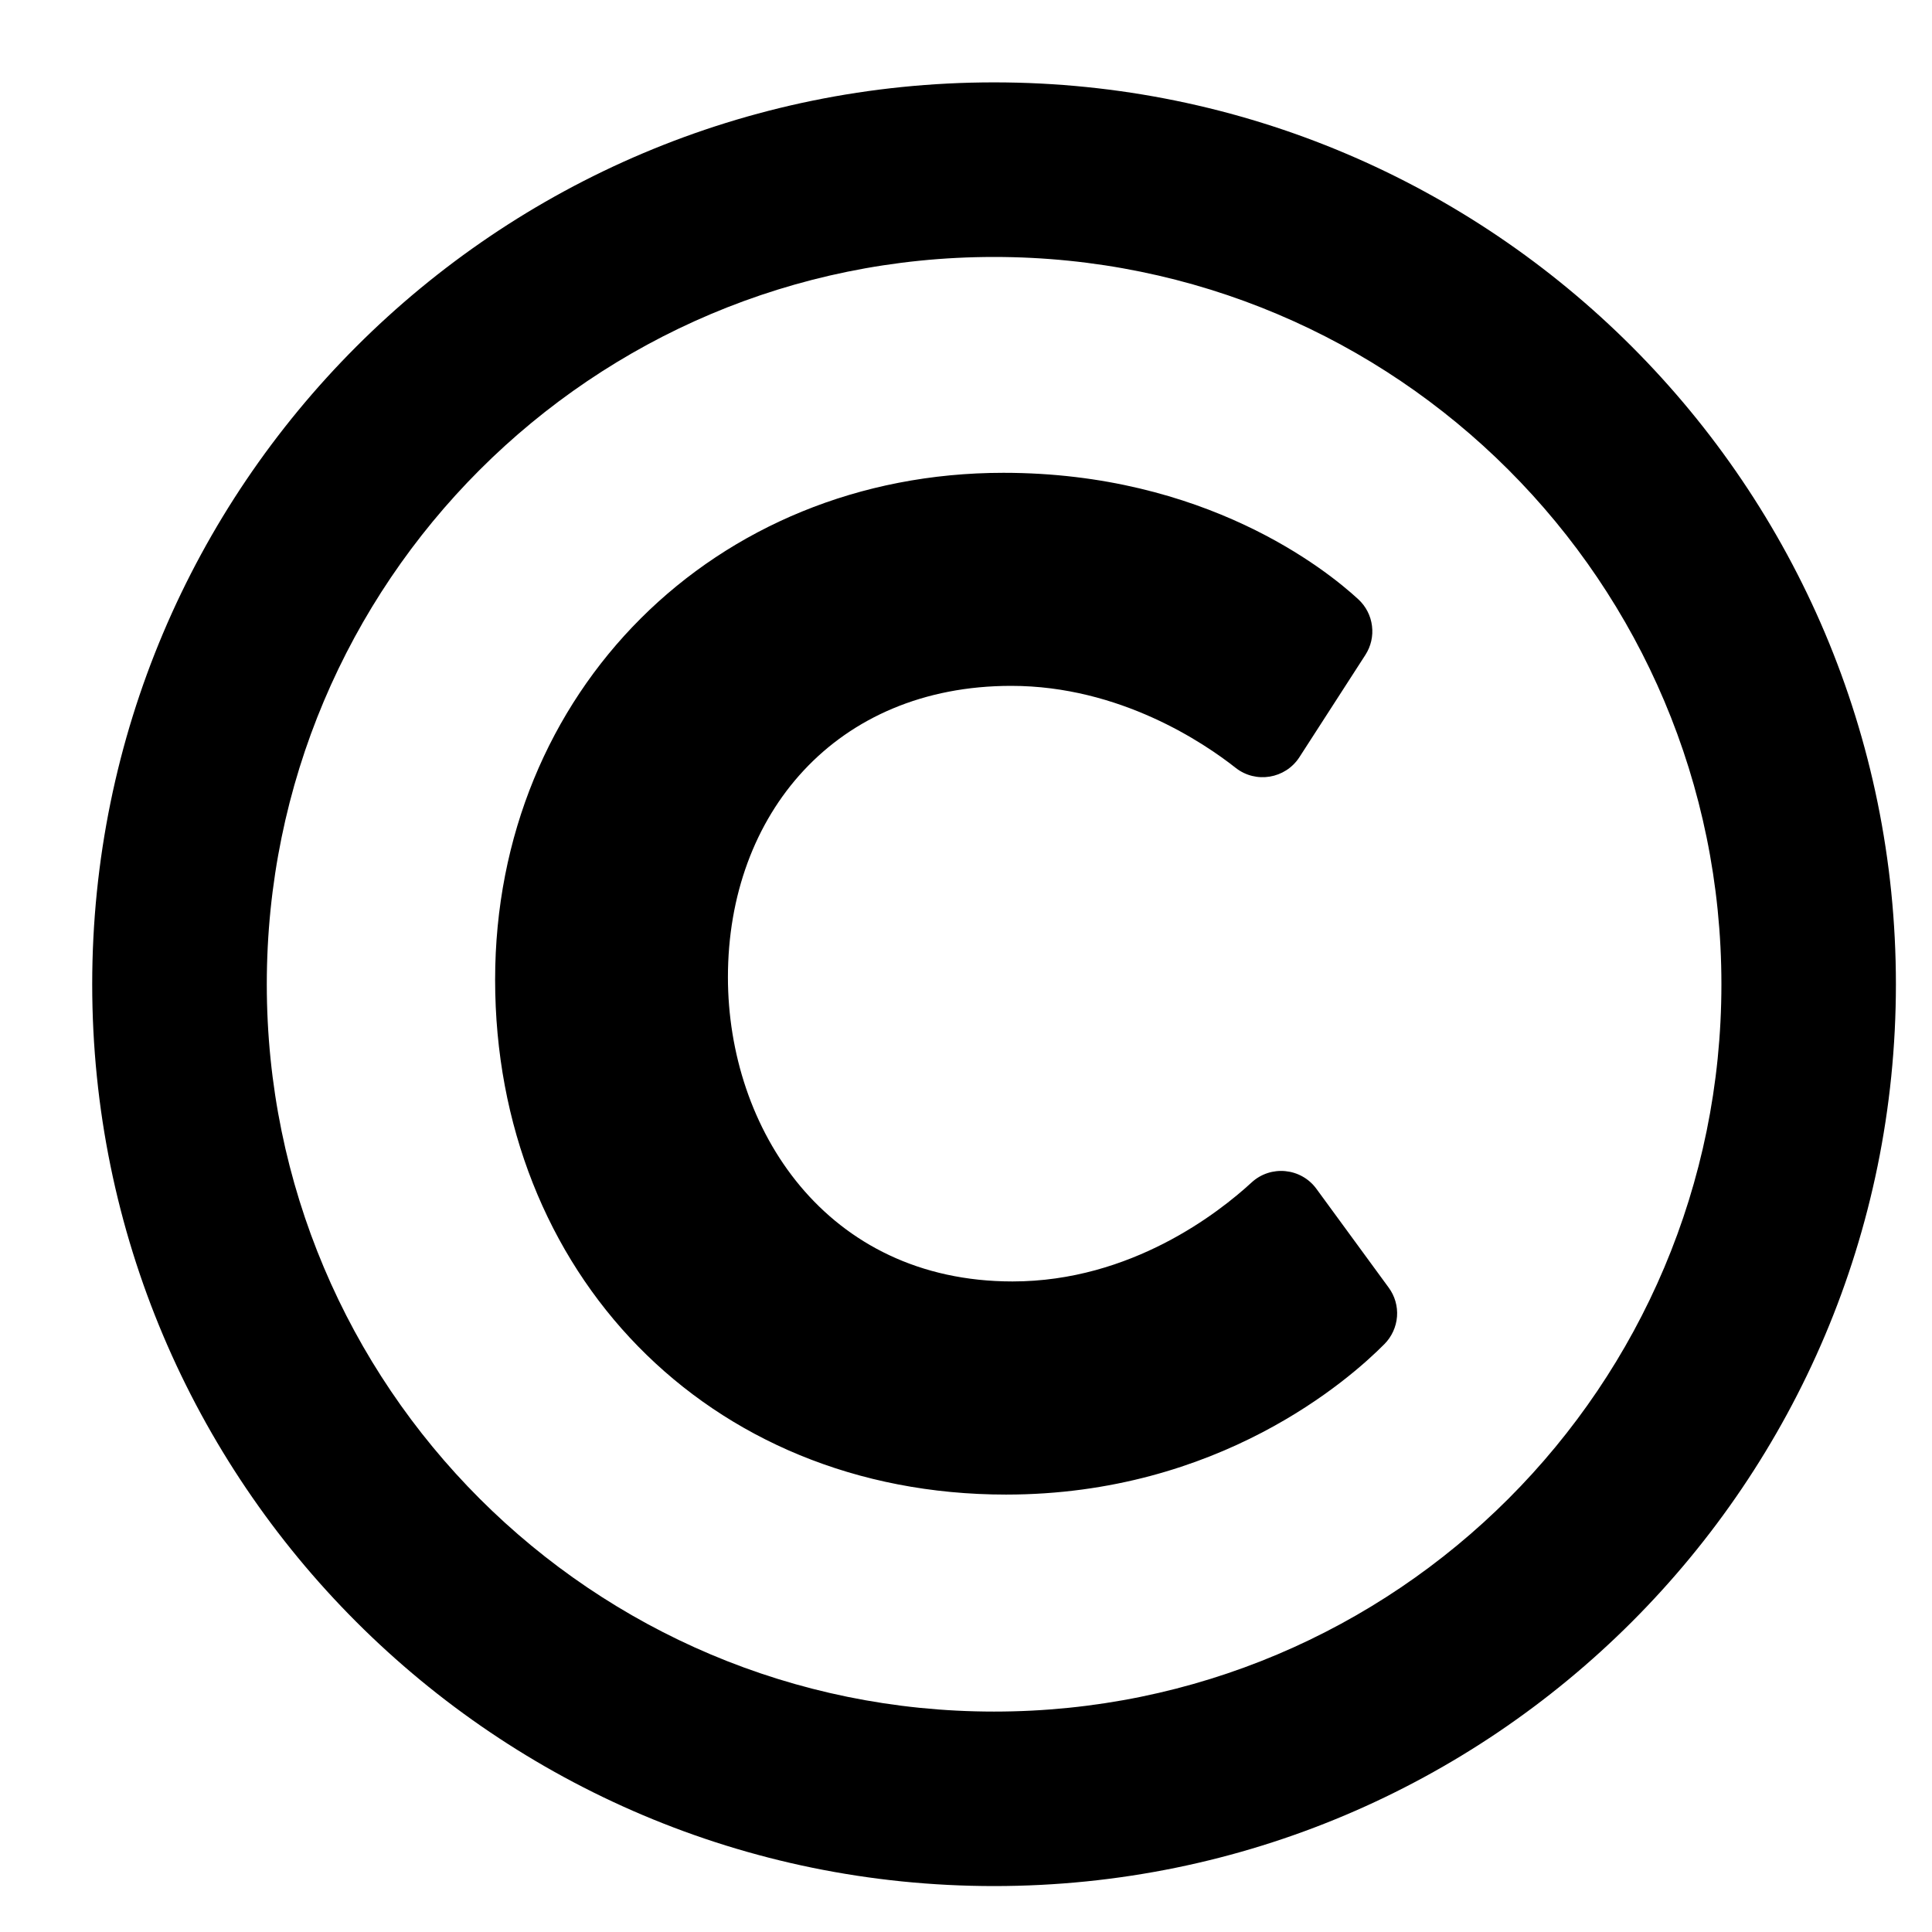 <svg width="22" height="22" viewBox="0 0 22 22" fill="none" xmlns="http://www.w3.org/2000/svg">
<g clip-path="url(#clip0_201_6214)">
<path d="M11.32 0.938C5.648 0.938 1.05 5.536 1.05 11.208C1.05 16.88 5.648 21.477 11.32 21.477C16.991 21.477 21.589 16.88 21.589 11.208C21.589 5.536 16.991 0.938 11.32 0.938ZM11.32 19.49C6.742 19.49 3.038 15.786 3.038 11.208C3.038 6.631 6.742 2.926 11.32 2.926C15.897 2.926 19.602 6.63 19.602 11.208C19.602 15.785 15.898 19.49 11.32 19.49ZM15.765 15.305C15.367 15.707 13.88 17.019 11.456 17.019C8.042 17.019 5.638 14.475 5.638 11.156C5.638 7.879 8.134 5.384 11.426 5.384C13.725 5.384 15.101 6.486 15.467 6.824C15.553 6.903 15.609 7.011 15.623 7.127C15.638 7.243 15.611 7.36 15.547 7.459L14.796 8.623C14.636 8.869 14.3 8.924 14.071 8.744C13.715 8.463 12.754 7.81 11.515 7.81C9.515 7.81 8.289 9.273 8.289 11.127C8.289 12.849 9.402 14.592 11.53 14.592C12.883 14.592 13.884 13.804 14.252 13.465C14.47 13.264 14.815 13.298 14.99 13.537L15.813 14.662C15.883 14.757 15.917 14.874 15.908 14.992C15.899 15.11 15.848 15.221 15.765 15.305Z" fill="black"/>
</g>
<defs>
<clipPath id="clip0_201_6214">
<rect width="21.202" height="21.202" fill="white" transform="translate(0.719 0.607)"/>
</clipPath>
</defs>
</svg>
